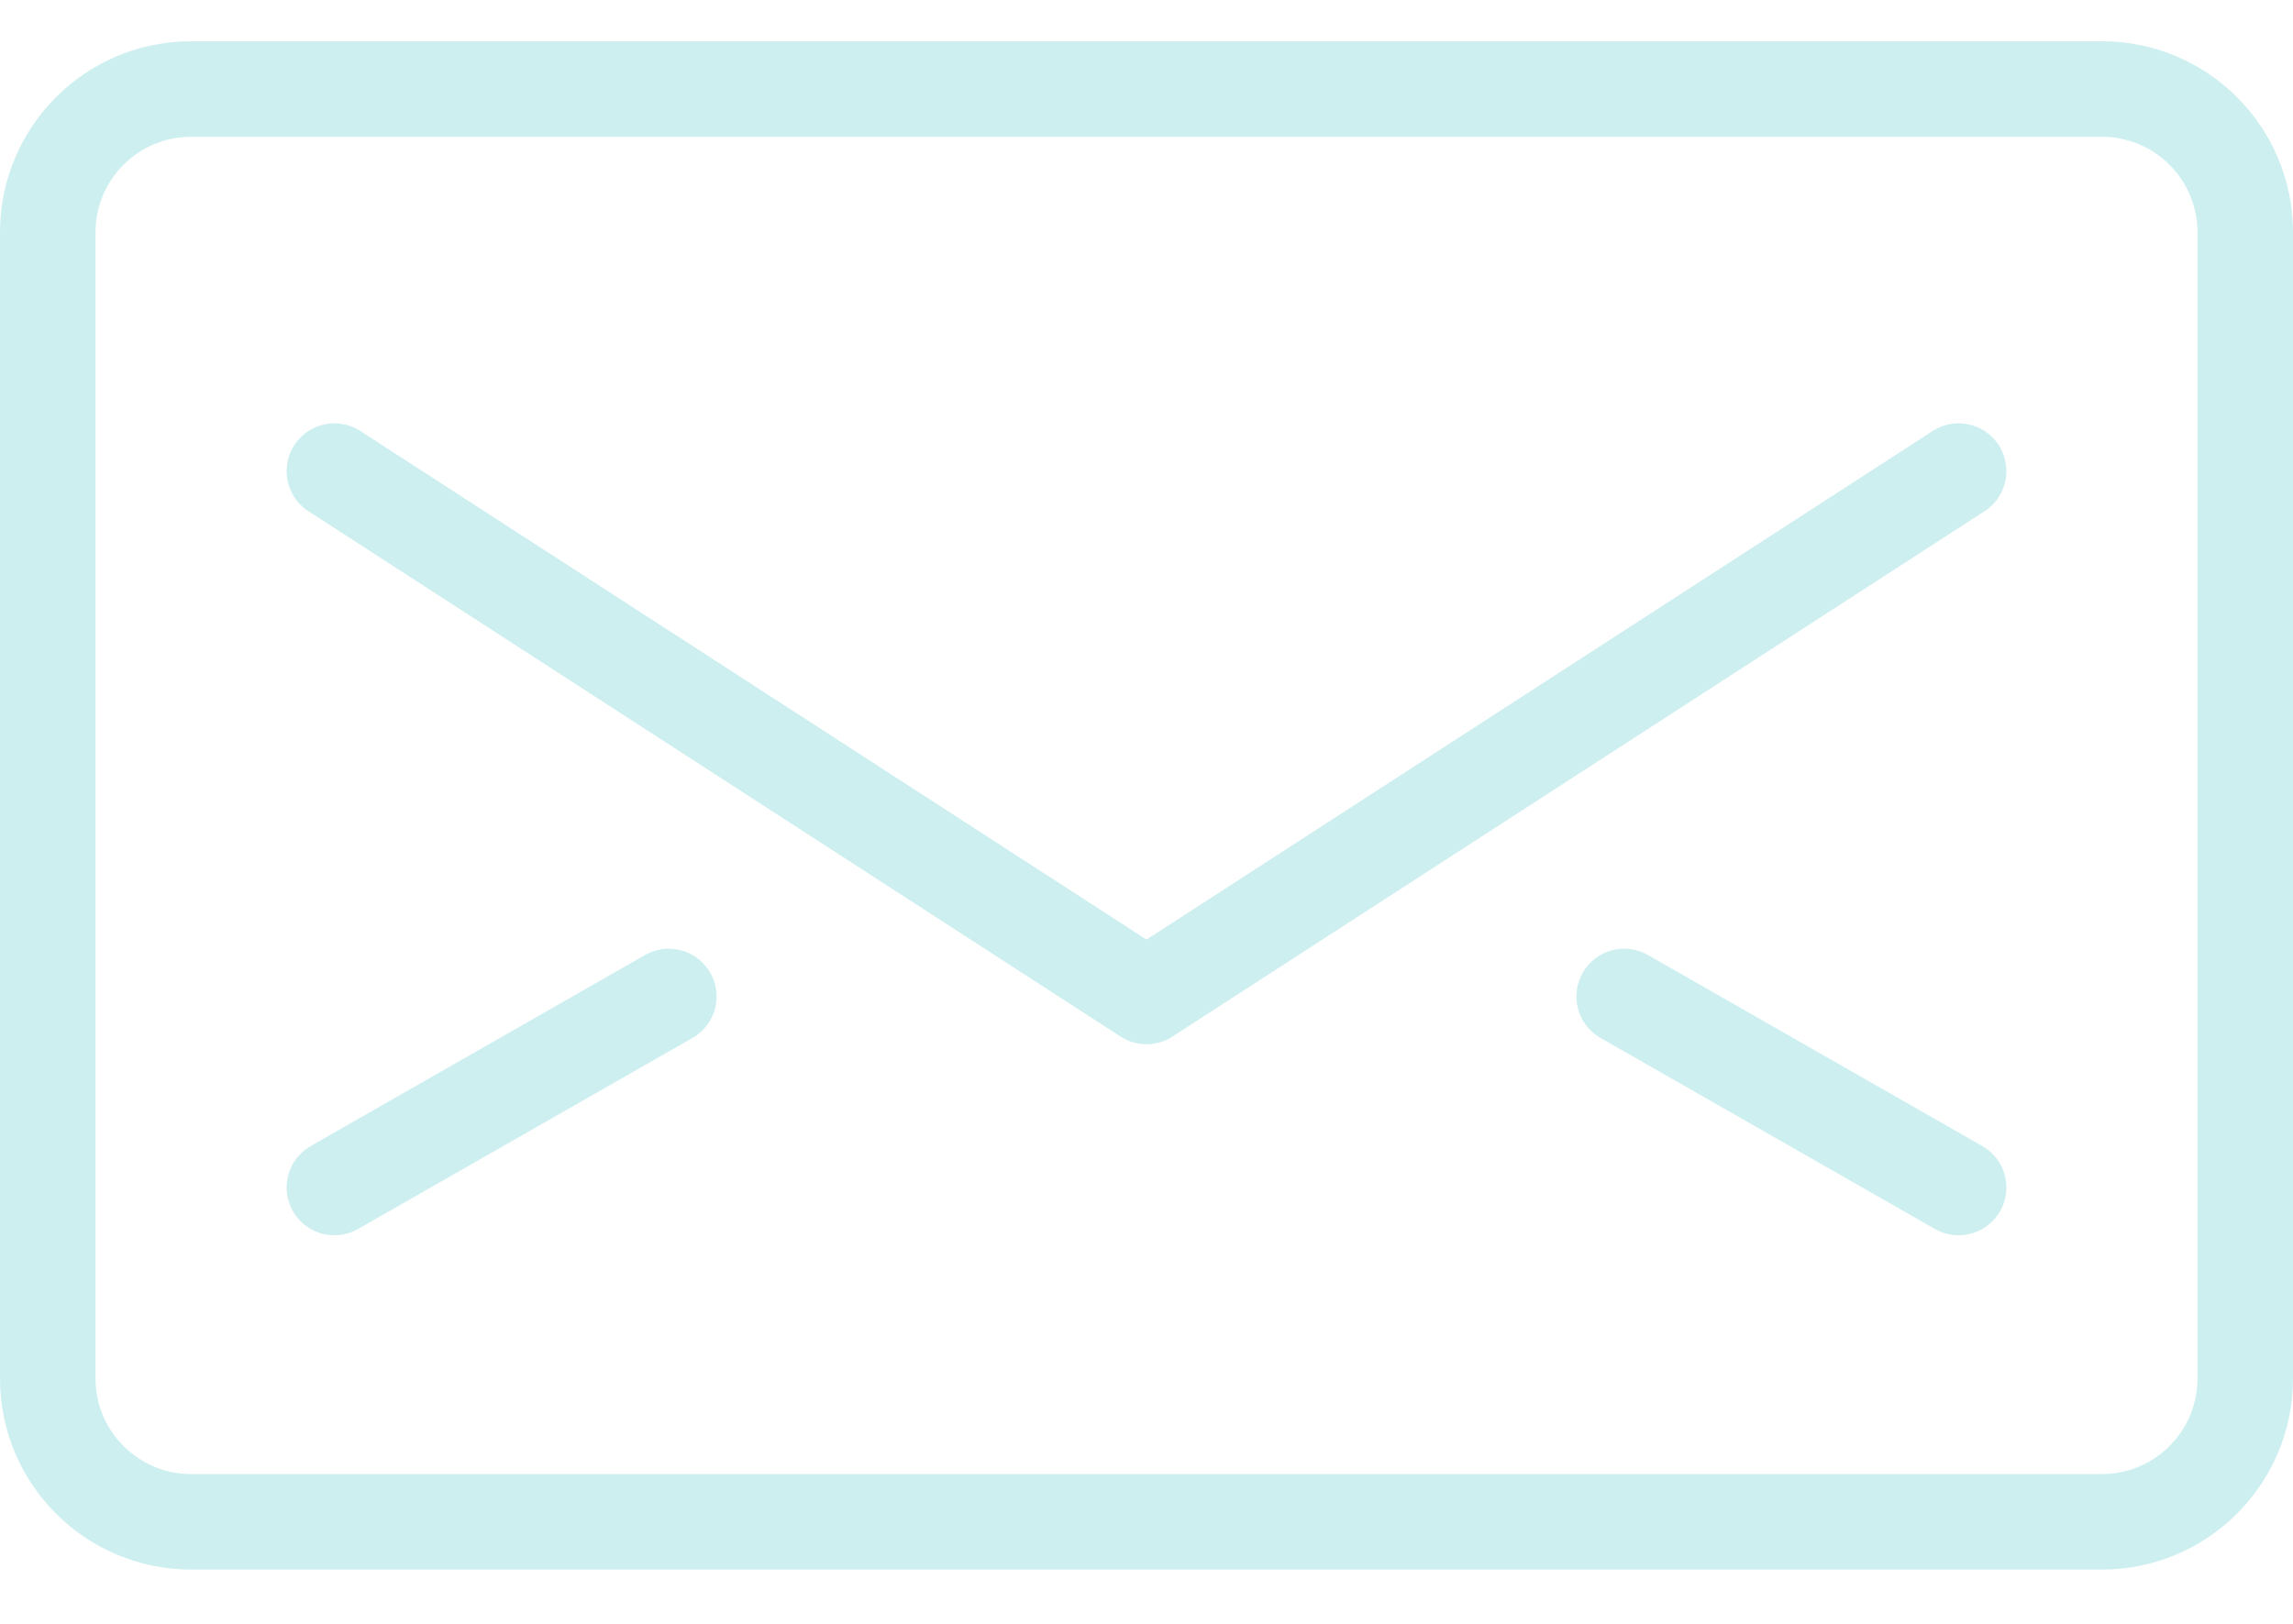 <svg width="24" height="17" viewBox="0 0 24 17" fill="none" xmlns="http://www.w3.org/2000/svg">
<g clip-path="url(#clip0_264_13972)">
<path d="M22 0.932H2C1.172 0.932 0.5 1.603 0.5 2.432V14.432C0.5 15.26 1.172 15.932 2 15.932H22C22.828 15.932 23.5 15.26 23.5 14.432V2.432C23.5 1.603 22.828 0.932 22 0.932Z" stroke="#CDEFF0" stroke-linecap="round" stroke-linejoin="round"/>
<path d="M20.5 4.932L12 10.432L3.5 4.932" stroke="#CDEFF0" stroke-linecap="round" stroke-linejoin="round"/>
<path d="M3.5 12.432L7 10.432" stroke="#CDEFF0" stroke-linecap="round" stroke-linejoin="round"/>
<path d="M20.5 12.432L17 10.432" stroke="#CDEFF0" stroke-linecap="round" stroke-linejoin="round"/>
</g>
<defs>
<clipPath id="clip0_264_13972">
<rect width="24" height="16" fill="white" transform="translate(0 0.432)"/>
</clipPath>
</defs>
</svg>
